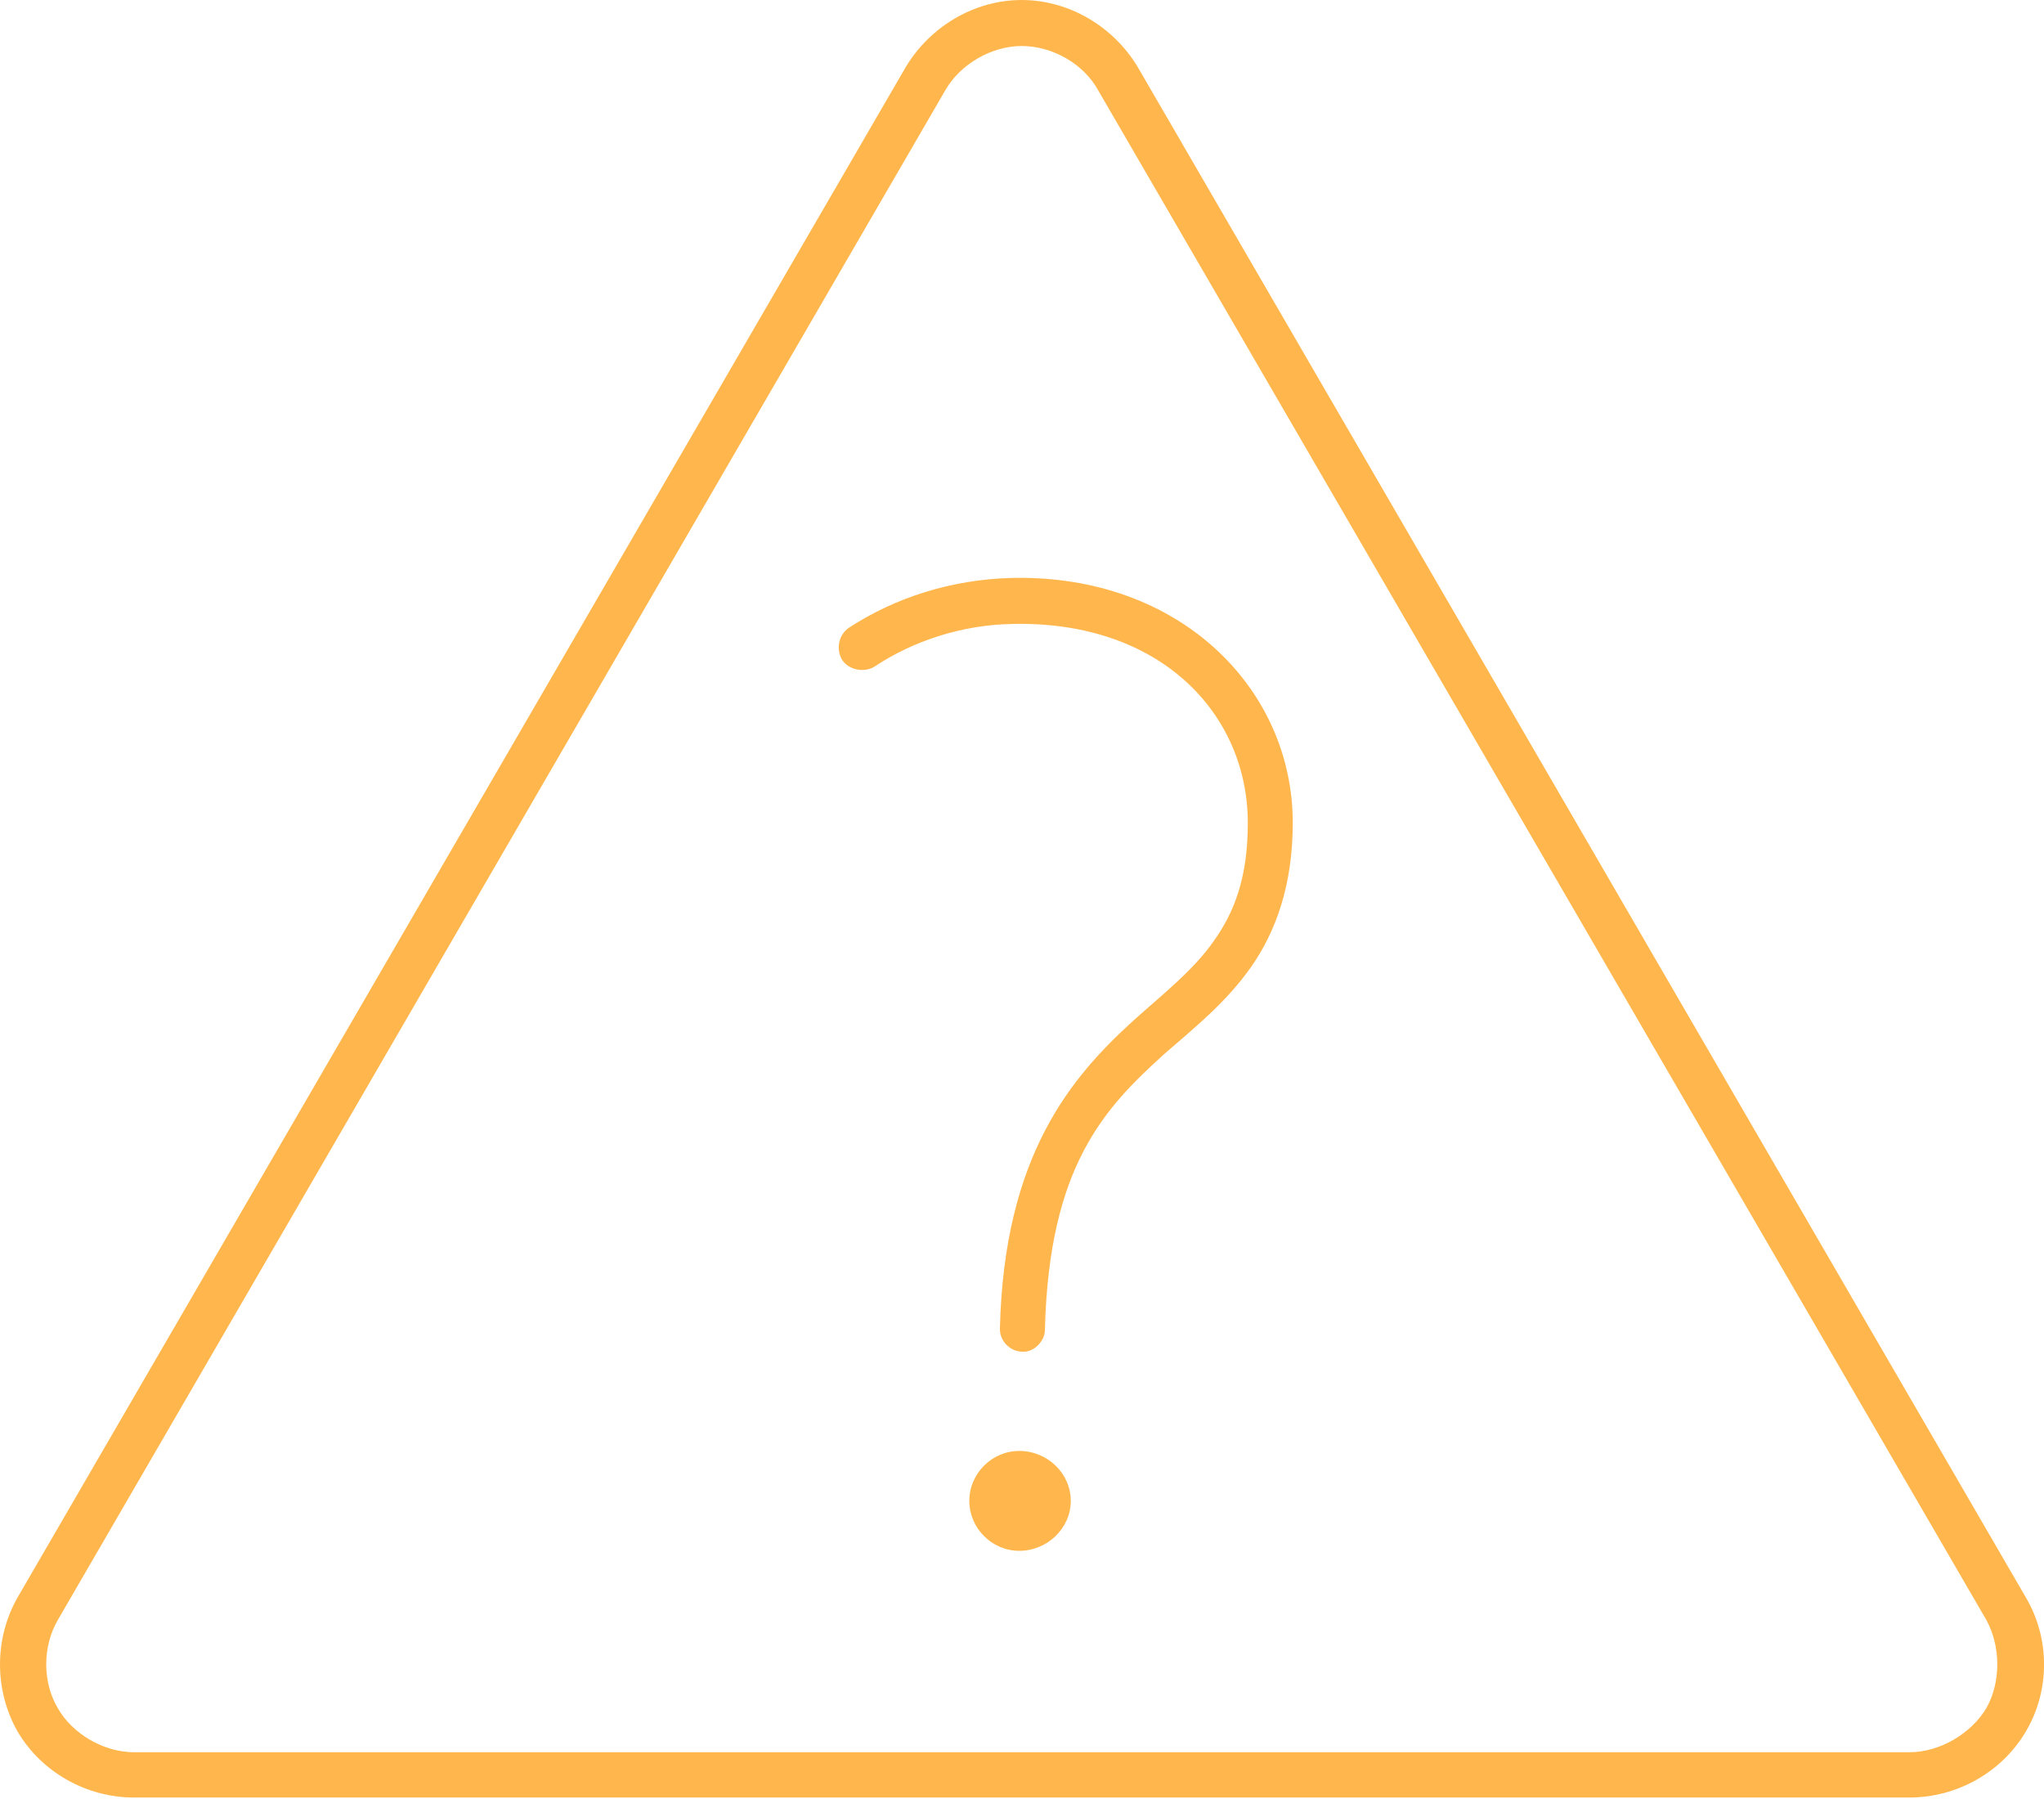 <?xml version="1.0" encoding="UTF-8" standalone="no"?>
<svg width="75px" height="66px" viewBox="0 0 75 66" version="1.1" xmlns="http://www.w3.org/2000/svg" xmlns:xlink="http://www.w3.org/1999/xlink" xmlns:sketch="http://www.bohemiancoding.com/sketch/ns">
    <!-- Generator: Sketch 3.3.2 (12043) - http://www.bohemiancoding.com/sketch -->
    <title>Imported Layers</title>
    <desc>Created with Sketch.</desc>
    <defs></defs>
    <g id="Page-1" stroke="none" stroke-width="1" fill="none" fill-rule="evenodd" sketch:type="MSPage">
        <path d="M37.489,0 C35.747,0 34.126,0.977 33.239,2.453 L0.642,58.61 C-0.214,60.118 -0.214,62.008 0.642,63.52 C1.528,65.028 3.181,65.946 4.923,65.946 L70.056,65.946 C71.798,65.946 73.45,65.028 74.337,63.52 C75.224,62.012 75.224,60.121 74.337,58.61 L41.743,2.453 C40.856,0.977 39.231,0 37.489,0 L37.489,0 Z M37.489,1.688 C38.614,1.688 39.763,2.34 40.294,3.313 L72.888,59.438 C73.419,60.414 73.419,61.715 72.888,62.661 C72.325,63.606 71.177,64.285 70.052,64.285 L4.923,64.285 C3.802,64.285 2.649,63.606 2.118,62.661 C1.556,61.715 1.556,60.411 2.118,59.438 L34.685,3.313 C35.247,2.336 36.396,1.688 37.489,1.688 L37.489,1.688 Z M37.106,21.203 C34.923,21.262 32.856,21.914 31.142,23.035 C30.759,23.301 30.669,23.836 30.907,24.219 C31.142,24.575 31.704,24.692 32.087,24.457 C33.505,23.512 35.306,22.918 37.165,22.891 C42.599,22.774 45.786,26.203 45.786,30.196 C45.786,32.207 45.282,33.477 44.544,34.512 C43.806,35.575 42.743,36.407 41.591,37.438 C39.317,39.508 36.837,42.375 36.689,48.762 C36.689,49.207 37.071,49.59 37.517,49.59 C37.931,49.618 38.341,49.207 38.341,48.789 C38.489,42.785 40.524,40.657 42.712,38.676 C43.833,37.7 44.985,36.782 45.899,35.485 C46.813,34.184 47.435,32.469 47.435,30.192 C47.439,25.285 43.306,21.055 37.106,21.203 L37.106,21.203 Z M37.399,53.231 C36.396,53.231 35.567,54.059 35.567,55.063 C35.567,56.067 36.396,56.895 37.399,56.895 C38.431,56.895 39.29,56.067 39.29,55.063 C39.29,54.055 38.435,53.231 37.399,53.231 L37.399,53.231 Z" id="Imported-Layers" fill="#FFB74D" sketch:type="MSShapeGroup"></path>
    </g>
</svg>